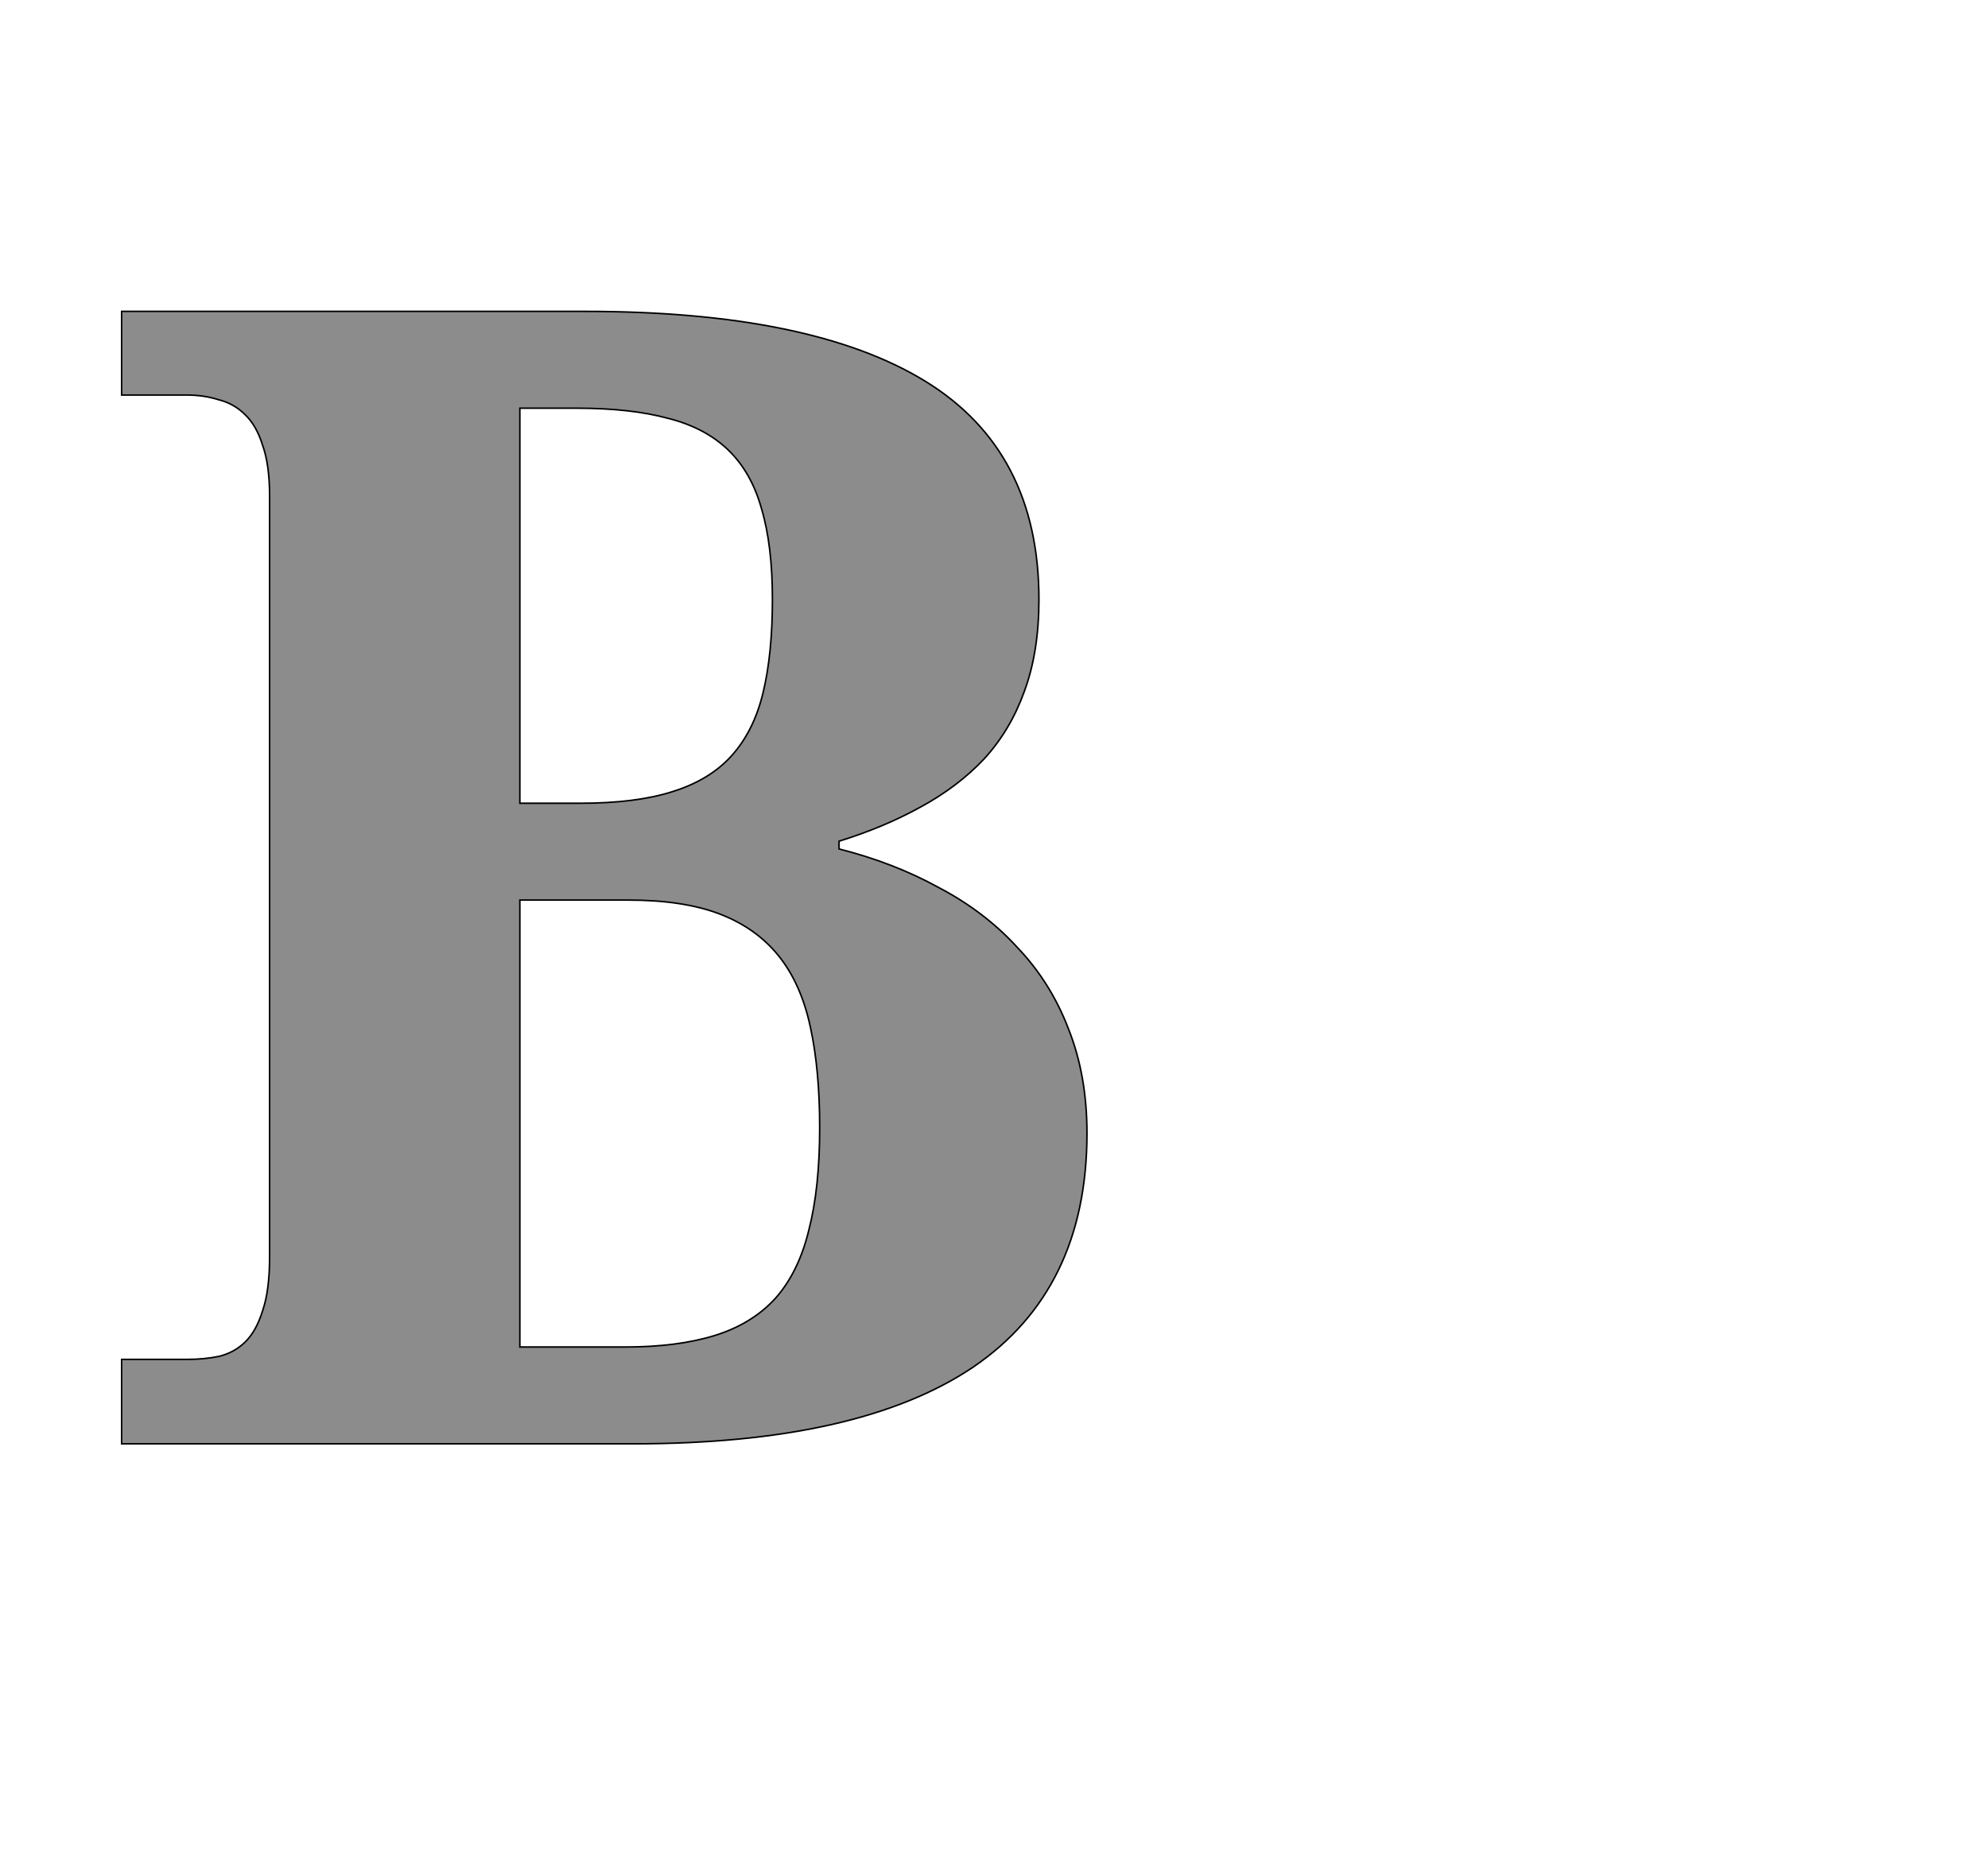 <!--
BEGIN METADATA

BBOX_X_MIN 57
BBOX_Y_MIN 0
BBOX_X_MAX 1303
BBOX_Y_MAX 1462
WIDTH 1246
HEIGHT 1462
H_BEARING_X 57
H_BEARING_Y 1462
H_ADVANCE 1376
V_BEARING_X -631
V_BEARING_Y 302
V_ADVANCE 2067
ORIGIN_X 0
ORIGIN_Y 0

END METADATA
-->

<svg width='2566px' height='2399px' xmlns='http://www.w3.org/2000/svg' version='1.1'>

 <!-- make sure glyph is visible within svg window -->
 <g fill-rule='nonzero'  transform='translate(100 1864)'>

  <!-- draw actual outline using lines and Bezier curves-->
  <path fill='black' stroke='black' fill-opacity='0.45'  stroke-width='2'  d='
 M 1241,-1090
 Q 1241,-1022 1222,-971
 Q 1204,-921 1170,-884
 Q 1136,-848 1088,-822
 Q 1041,-796 983,-778
 L 983,-768
 Q 1054,-750 1112,-718
 Q 1171,-687 1213,-641
 Q 1256,-596 1279,-536
 Q 1303,-476 1303,-401
 Q 1303,-199 1156,-99
 Q 1009,0 717,0
 L 57,0
 L 57,-109
 L 141,-109
 Q 164,-109 183,-113
 Q 203,-118 217,-132
 Q 231,-146 239,-172
 Q 248,-198 248,-242
 L 248,-1223
 Q 248,-1264 239,-1289
 Q 231,-1315 216,-1329
 Q 202,-1343 182,-1348
 Q 163,-1354 141,-1354
 L 57,-1354
 L 57,-1462
 L 655,-1462
 Q 947,-1462 1094,-1372
 Q 1241,-1282 1241,-1090
 Z

 M 571,-125
 L 707,-125
 Q 775,-125 823,-140
 Q 871,-155 901,-188
 Q 931,-222 944,-276
 Q 958,-330 958,-408
 Q 958,-483 946,-538
 Q 934,-594 905,-630
 Q 876,-666 829,-684
 Q 782,-702 711,-702
 L 571,-702
 L 571,-125
 Z

 M 571,-827
 L 649,-827
 Q 721,-827 768,-842
 Q 816,-857 844,-888
 Q 873,-920 885,-970
 Q 897,-1020 897,-1090
 Q 897,-1160 883,-1207
 Q 870,-1254 840,-1283
 Q 810,-1312 762,-1324
 Q 714,-1337 645,-1337
 L 571,-1337
 L 571,-827
 Z

  '/>
 </g>
</svg>
